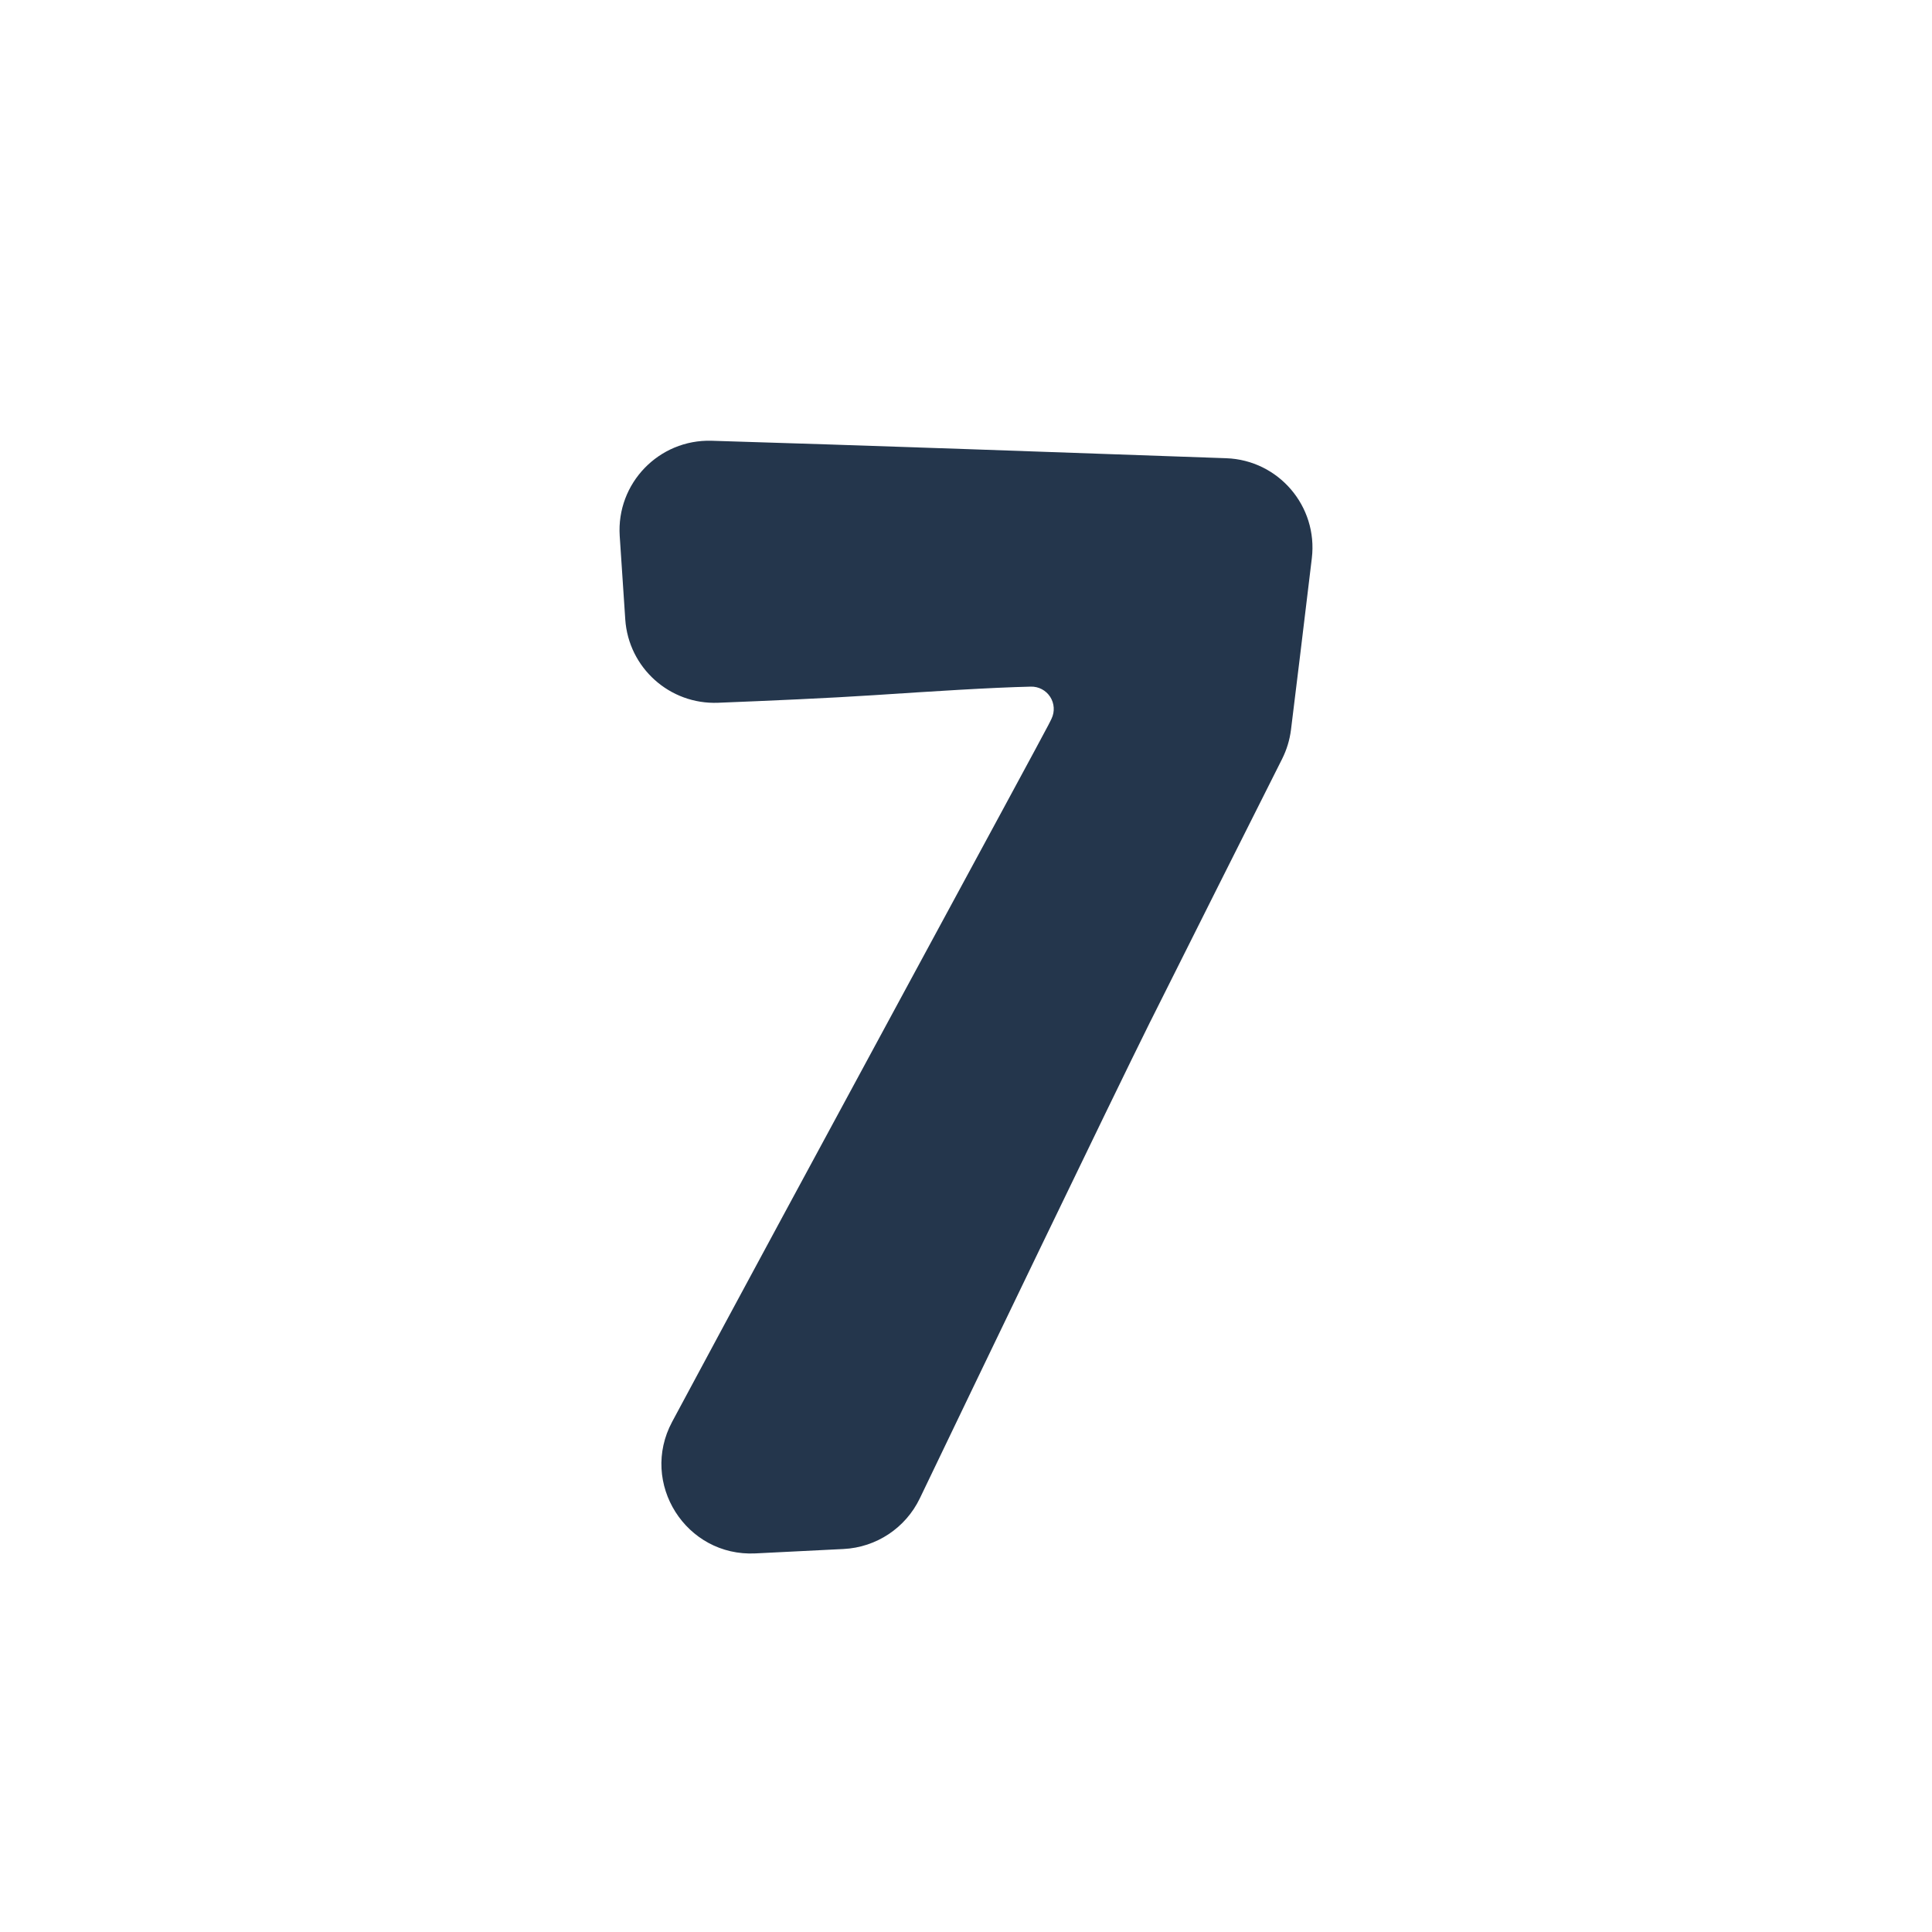<?xml version="1.0" encoding="UTF-8"?>
<svg xmlns="http://www.w3.org/2000/svg" xmlns:xlink="http://www.w3.org/1999/xlink" width="216" height="216" viewBox="0 0 216 216" version="1.1">
<g id="surface1">
<path style=" stroke:none;fill-rule:nonzero;fill:rgb(14.118%,21.176%,29.804%);fill-opacity:1;" d="M 128.586 114.25 C 128.609 114.203 128.633 114.156 128.66 114.109 C 131.574 108.258 140.469 90.562 143.344 84.844 C 143.855 83.824 144.188 82.73 144.332 81.602 C 144.785 77.98 145.805 69.582 146.664 62.41 C 147.359 56.602 142.945 51.441 137.098 51.23 C 121.824 50.684 94.746 49.727 79.562 49.277 C 73.668 49.102 68.902 54.035 69.285 59.922 C 69.484 62.977 69.703 66.277 69.906 69.262 C 70.277 74.66 74.871 78.785 80.281 78.57 C 85.871 78.348 92.754 78.047 97.676 77.723 C 104.359 77.285 110.676 76.875 115.254 76.766 C 116.121 76.746 116.938 77.176 117.41 77.906 C 117.883 78.637 117.941 79.559 117.566 80.344 C 117.527 80.426 117.477 80.523 117.426 80.633 C 117.426 80.633 117.402 80.676 117.402 80.68 L 117.199 81.078 C 116.012 83.395 89.277 132.594 75.145 158.961 C 71.473 165.816 76.691 174.059 84.461 173.672 L 94.316 173.18 C 97.98 172.996 101.246 170.824 102.836 167.52 C 108.988 154.707 124.156 123.16 128.586 114.25 Z M 128.586 114.25 "/>
</g>
</svg>
